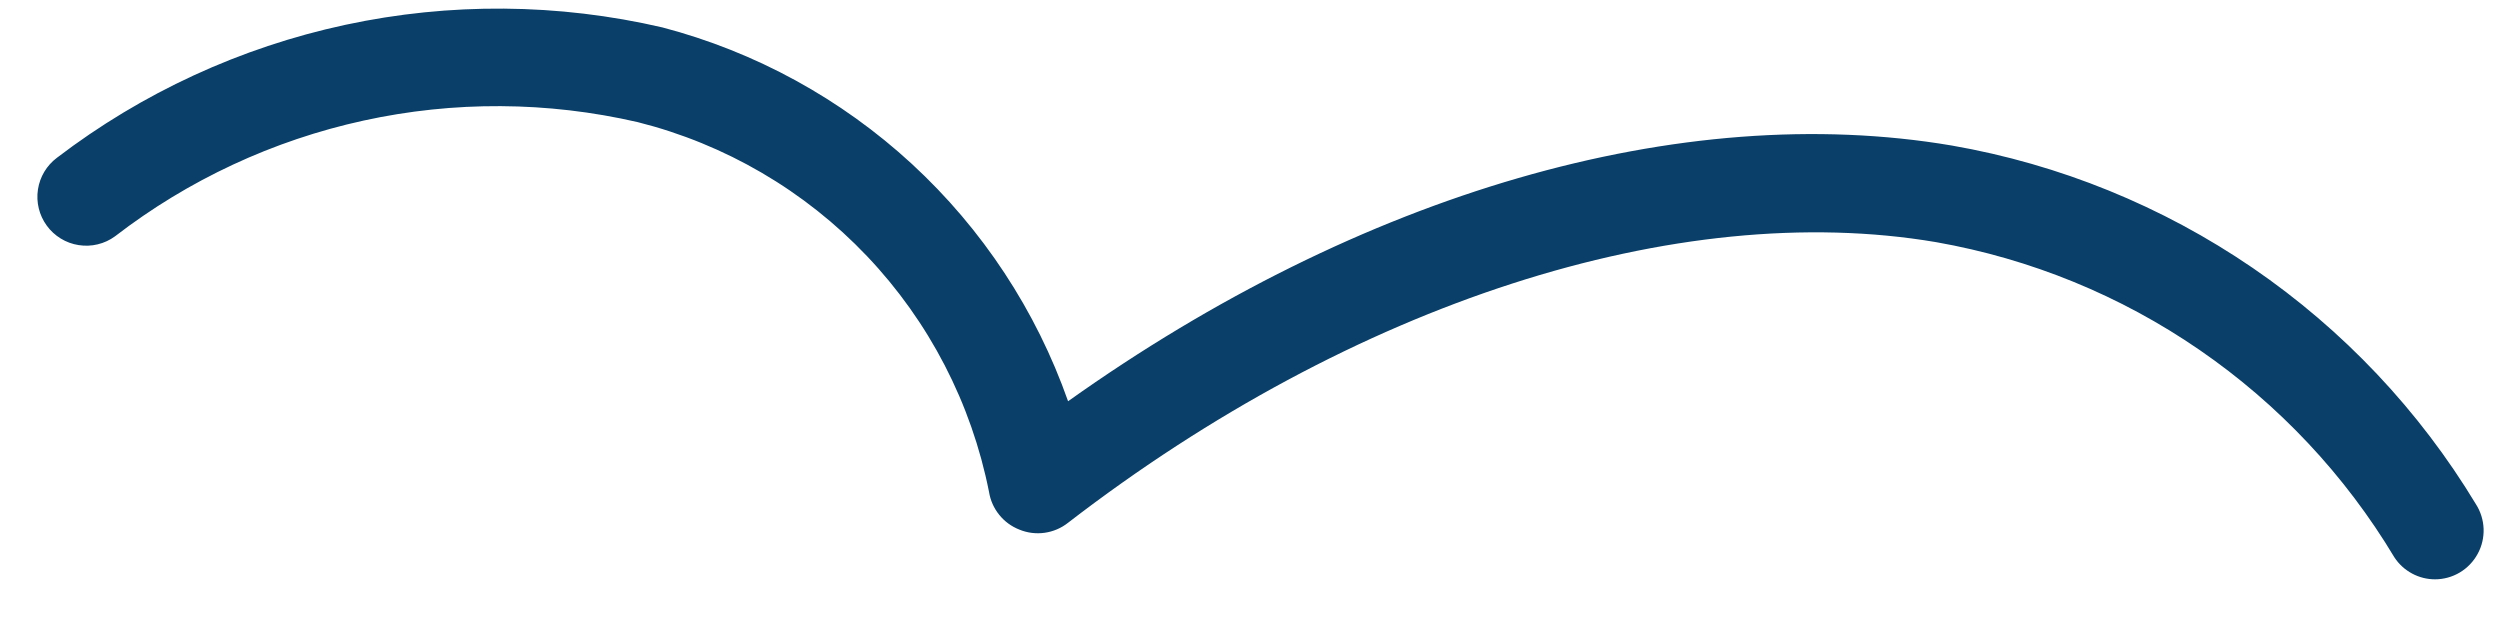 <svg width="52" height="13" viewBox="0 0 52 13" fill="none" xmlns="http://www.w3.org/2000/svg">
<path d="M50.656 12.05C50.487 12.051 50.321 12.01 50.172 11.93C50.023 11.85 49.896 11.735 49.804 11.594C48.778 9.882 47.396 8.41 45.751 7.279C44.107 6.147 42.238 5.383 40.273 5.037C34.893 4.123 28.143 6.306 22.216 10.873C22.075 10.985 21.906 11.057 21.728 11.082C21.549 11.107 21.367 11.084 21.201 11.015C21.037 10.95 20.893 10.845 20.783 10.707C20.672 10.57 20.6 10.407 20.572 10.234C20.207 8.391 19.327 6.689 18.033 5.327C16.739 3.965 15.085 2.998 13.264 2.54C11.389 2.108 9.441 2.097 7.562 2.508C5.682 2.919 3.917 3.741 2.393 4.915C2.285 4.994 2.163 5.051 2.033 5.082C1.903 5.114 1.768 5.119 1.636 5.098C1.504 5.078 1.377 5.031 1.263 4.961C1.149 4.891 1.05 4.8 0.972 4.692C0.815 4.476 0.749 4.207 0.789 3.942C0.829 3.678 0.971 3.441 1.185 3.281C2.956 1.929 5.003 0.986 7.18 0.517C9.358 0.049 11.612 0.067 13.781 0.571C15.715 1.079 17.495 2.054 18.966 3.409C20.436 4.764 21.552 6.459 22.216 8.346C28.306 4.012 34.974 2.073 40.597 3.027C42.843 3.418 44.977 4.287 46.858 5.574C48.739 6.861 50.321 8.536 51.499 10.487C51.597 10.64 51.652 10.817 51.659 10.999C51.665 11.181 51.623 11.362 51.535 11.521C51.448 11.681 51.32 11.815 51.163 11.908C51.007 12.001 50.828 12.05 50.646 12.05H50.656Z" fill="#093F68"/>
</svg>
